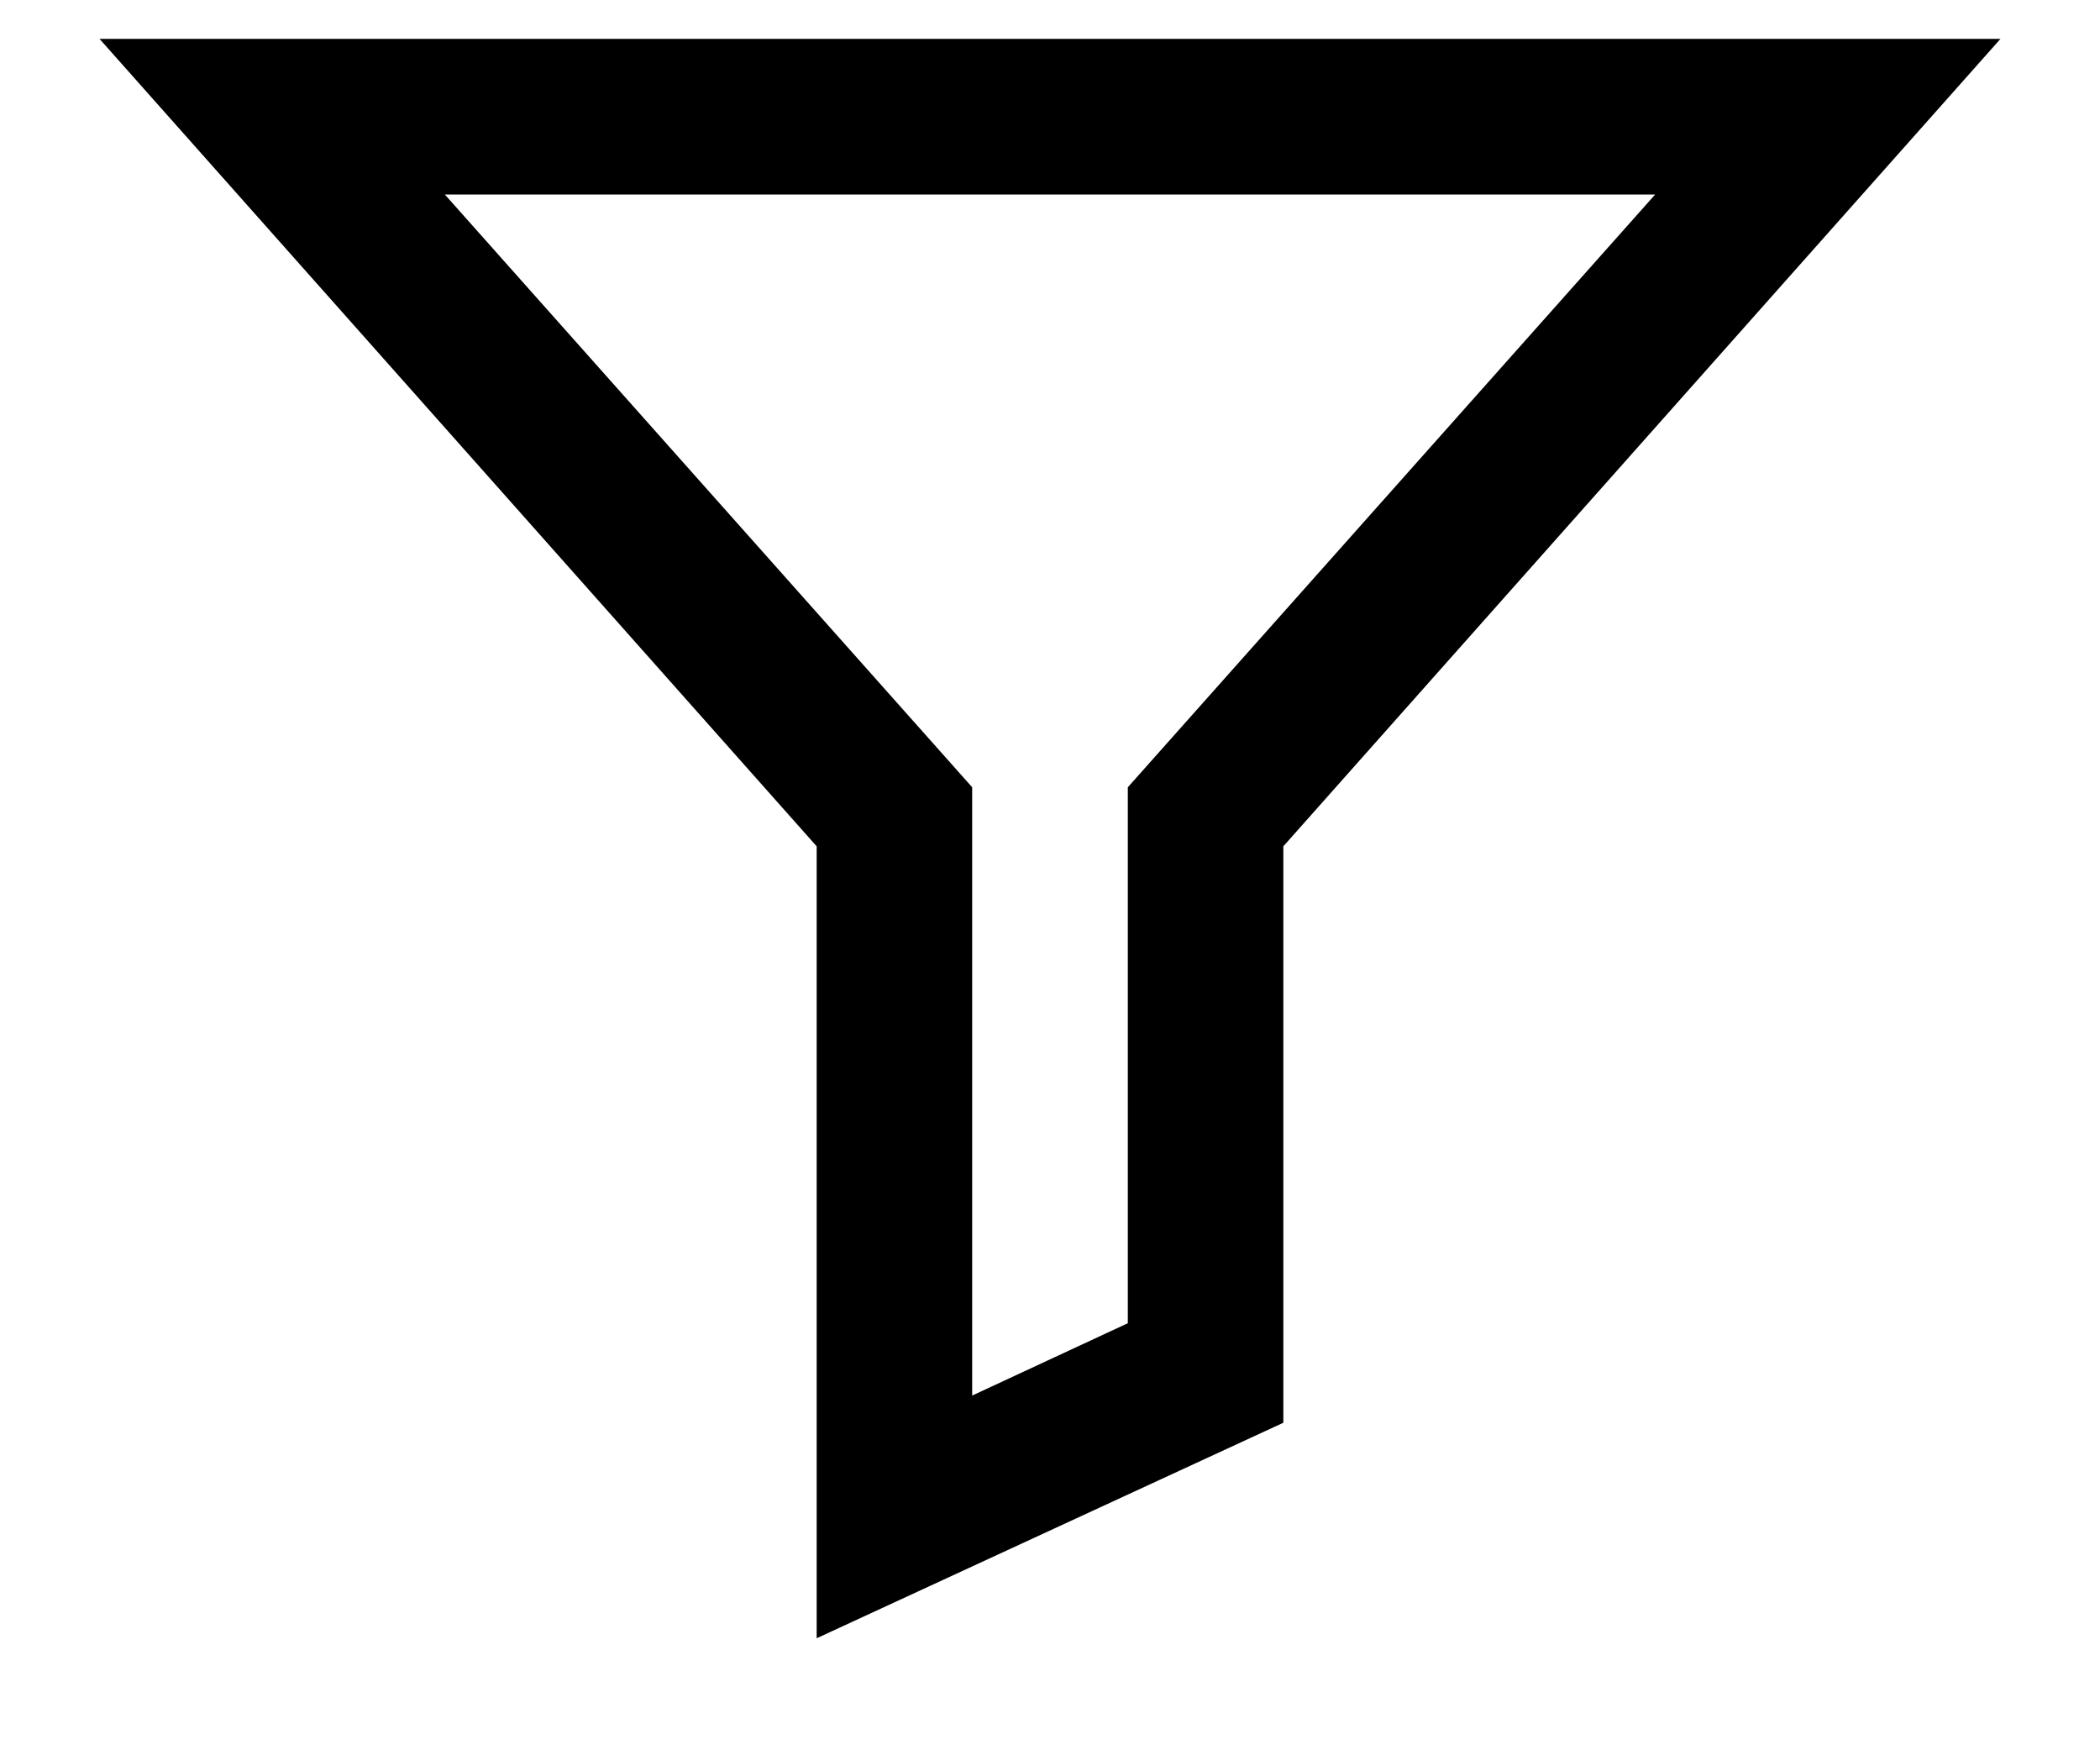 <svg width="18" height="15" viewBox="0 0 18 15" fill="none" xmlns="http://www.w3.org/2000/svg">
<path d="M7 7.253V14.04L11 12.193V7.253L17.147 0.333H0.853L7 7.253ZM9.667 6.747V11.34L8.333 11.96V6.747L3.813 1.667H14.187L9.667 6.747Z" fill="black"/>
</svg>
